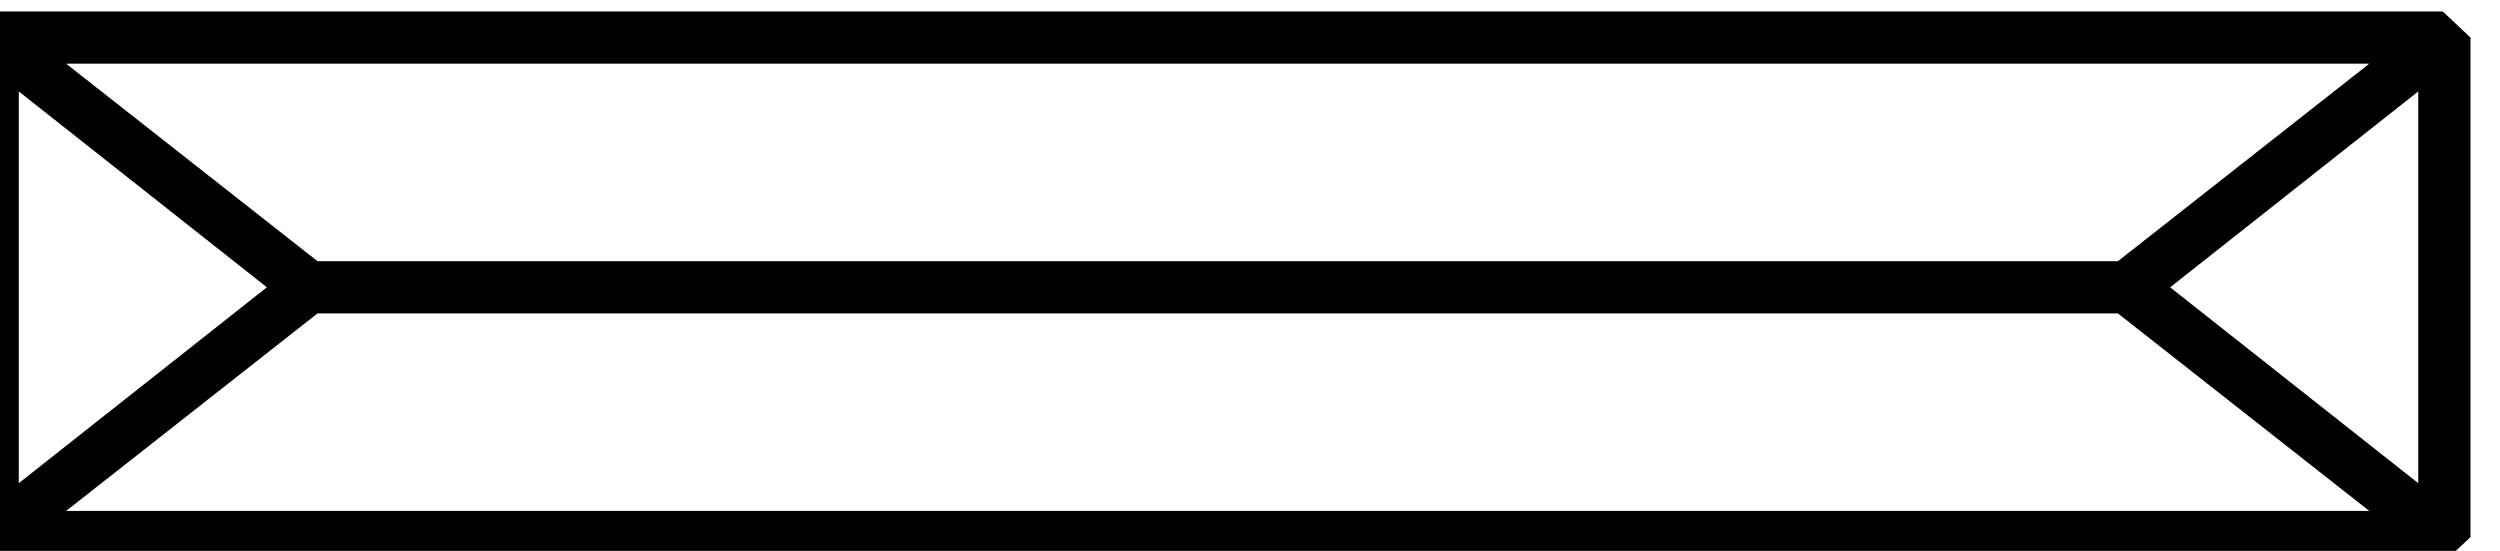 <?xml version="1.0" encoding="UTF-8" standalone="no"?>
<!-- Created with Inkscape (http://www.inkscape.org/) -->

<svg
   xmlns:dc="http://purl.org/dc/elements/1.1/"
   xmlns:cc="http://creativecommons.org/ns#"
   xmlns:rdf="http://www.w3.org/1999/02/22-rdf-syntax-ns#"
   xmlns:svg="http://www.w3.org/2000/svg"
   xmlns="http://www.w3.org/2000/svg"
   xmlns:sodipodi="http://sodipodi.sourceforge.net/DTD/sodipodi-0.dtd"
   xmlns:inkscape="http://www.inkscape.org/namespaces/inkscape"
   width="38.05mm"
   height="8.384mm"
   viewBox="0 0 38.05 8.384"
   version="1.1"
   id="svg15137"
   inkscape:version="0.92.4 (5da689c313, 2019-01-14)"
   sodipodi:docname="N38.svg">
  <defs
     id="defs15131" />
  <sodipodi:namedview
     id="base"
     pagecolor="#ffffff"
     bordercolor="#666666"
     borderopacity="1.0"
     inkscape:pageopacity="0.0"
     inkscape:pageshadow="2"
     inkscape:zoom="0.35"
     inkscape:cx="891.02728"
     inkscape:cy="-111.90305"
     inkscape:document-units="mm"
     inkscape:current-layer="layer1"
     showgrid="false"
     fit-margin-top="0"
     fit-margin-left="0"
     fit-margin-right="0"
     fit-margin-bottom="0"
     inkscape:window-width="1920"
     inkscape:window-height="1017"
     inkscape:window-x="-8"
     inkscape:window-y="-8"
     inkscape:window-maximized="1" />
  <g
     inkscape:label="Layer 1"
     inkscape:groupmode="layer"
     id="layer1"
     transform="translate(323.063,-110.842)">
    <g
       aria-label="𓈛"
       transform="scale(0.265)"
       style="font-style:normal;font-variant:normal;font-weight:normal;font-stretch:normal;font-size:192px;line-height:1.25;font-family:sans-serif;-inkscape-font-specification:sans-serif;font-variant-ligatures:normal;font-variant-caps:normal;font-variant-numeric:normal;font-feature-settings:normal;text-align:start;letter-spacing:0px;word-spacing:0px;writing-mode:lr-tb;text-anchor:start;fill:#000000;fill-opacity:1;stroke:none"
       id="flowRoot15682">
      <path
         d="m -1219.621,418.929 h 140.812 l 1.594,1.5 v 28.688 l -1.594,1.5 h -140.812 l -1.406,-1.781 v -28.125 z m 122.156,17.344 h -103.406 l -14.438,11.344 h 132.281 z m 14.438,-14.344 h -132.281 l 14.438,11.344 h 103.406 z m -135,1.594 v 22.5 l 14.25,-11.25 z m 137.812,22.5 v -22.5 l -14.25,11.25 z"
         id="path15690"
         inkscape:connector-curvature="0" />
    </g>
  </g>
</svg>

